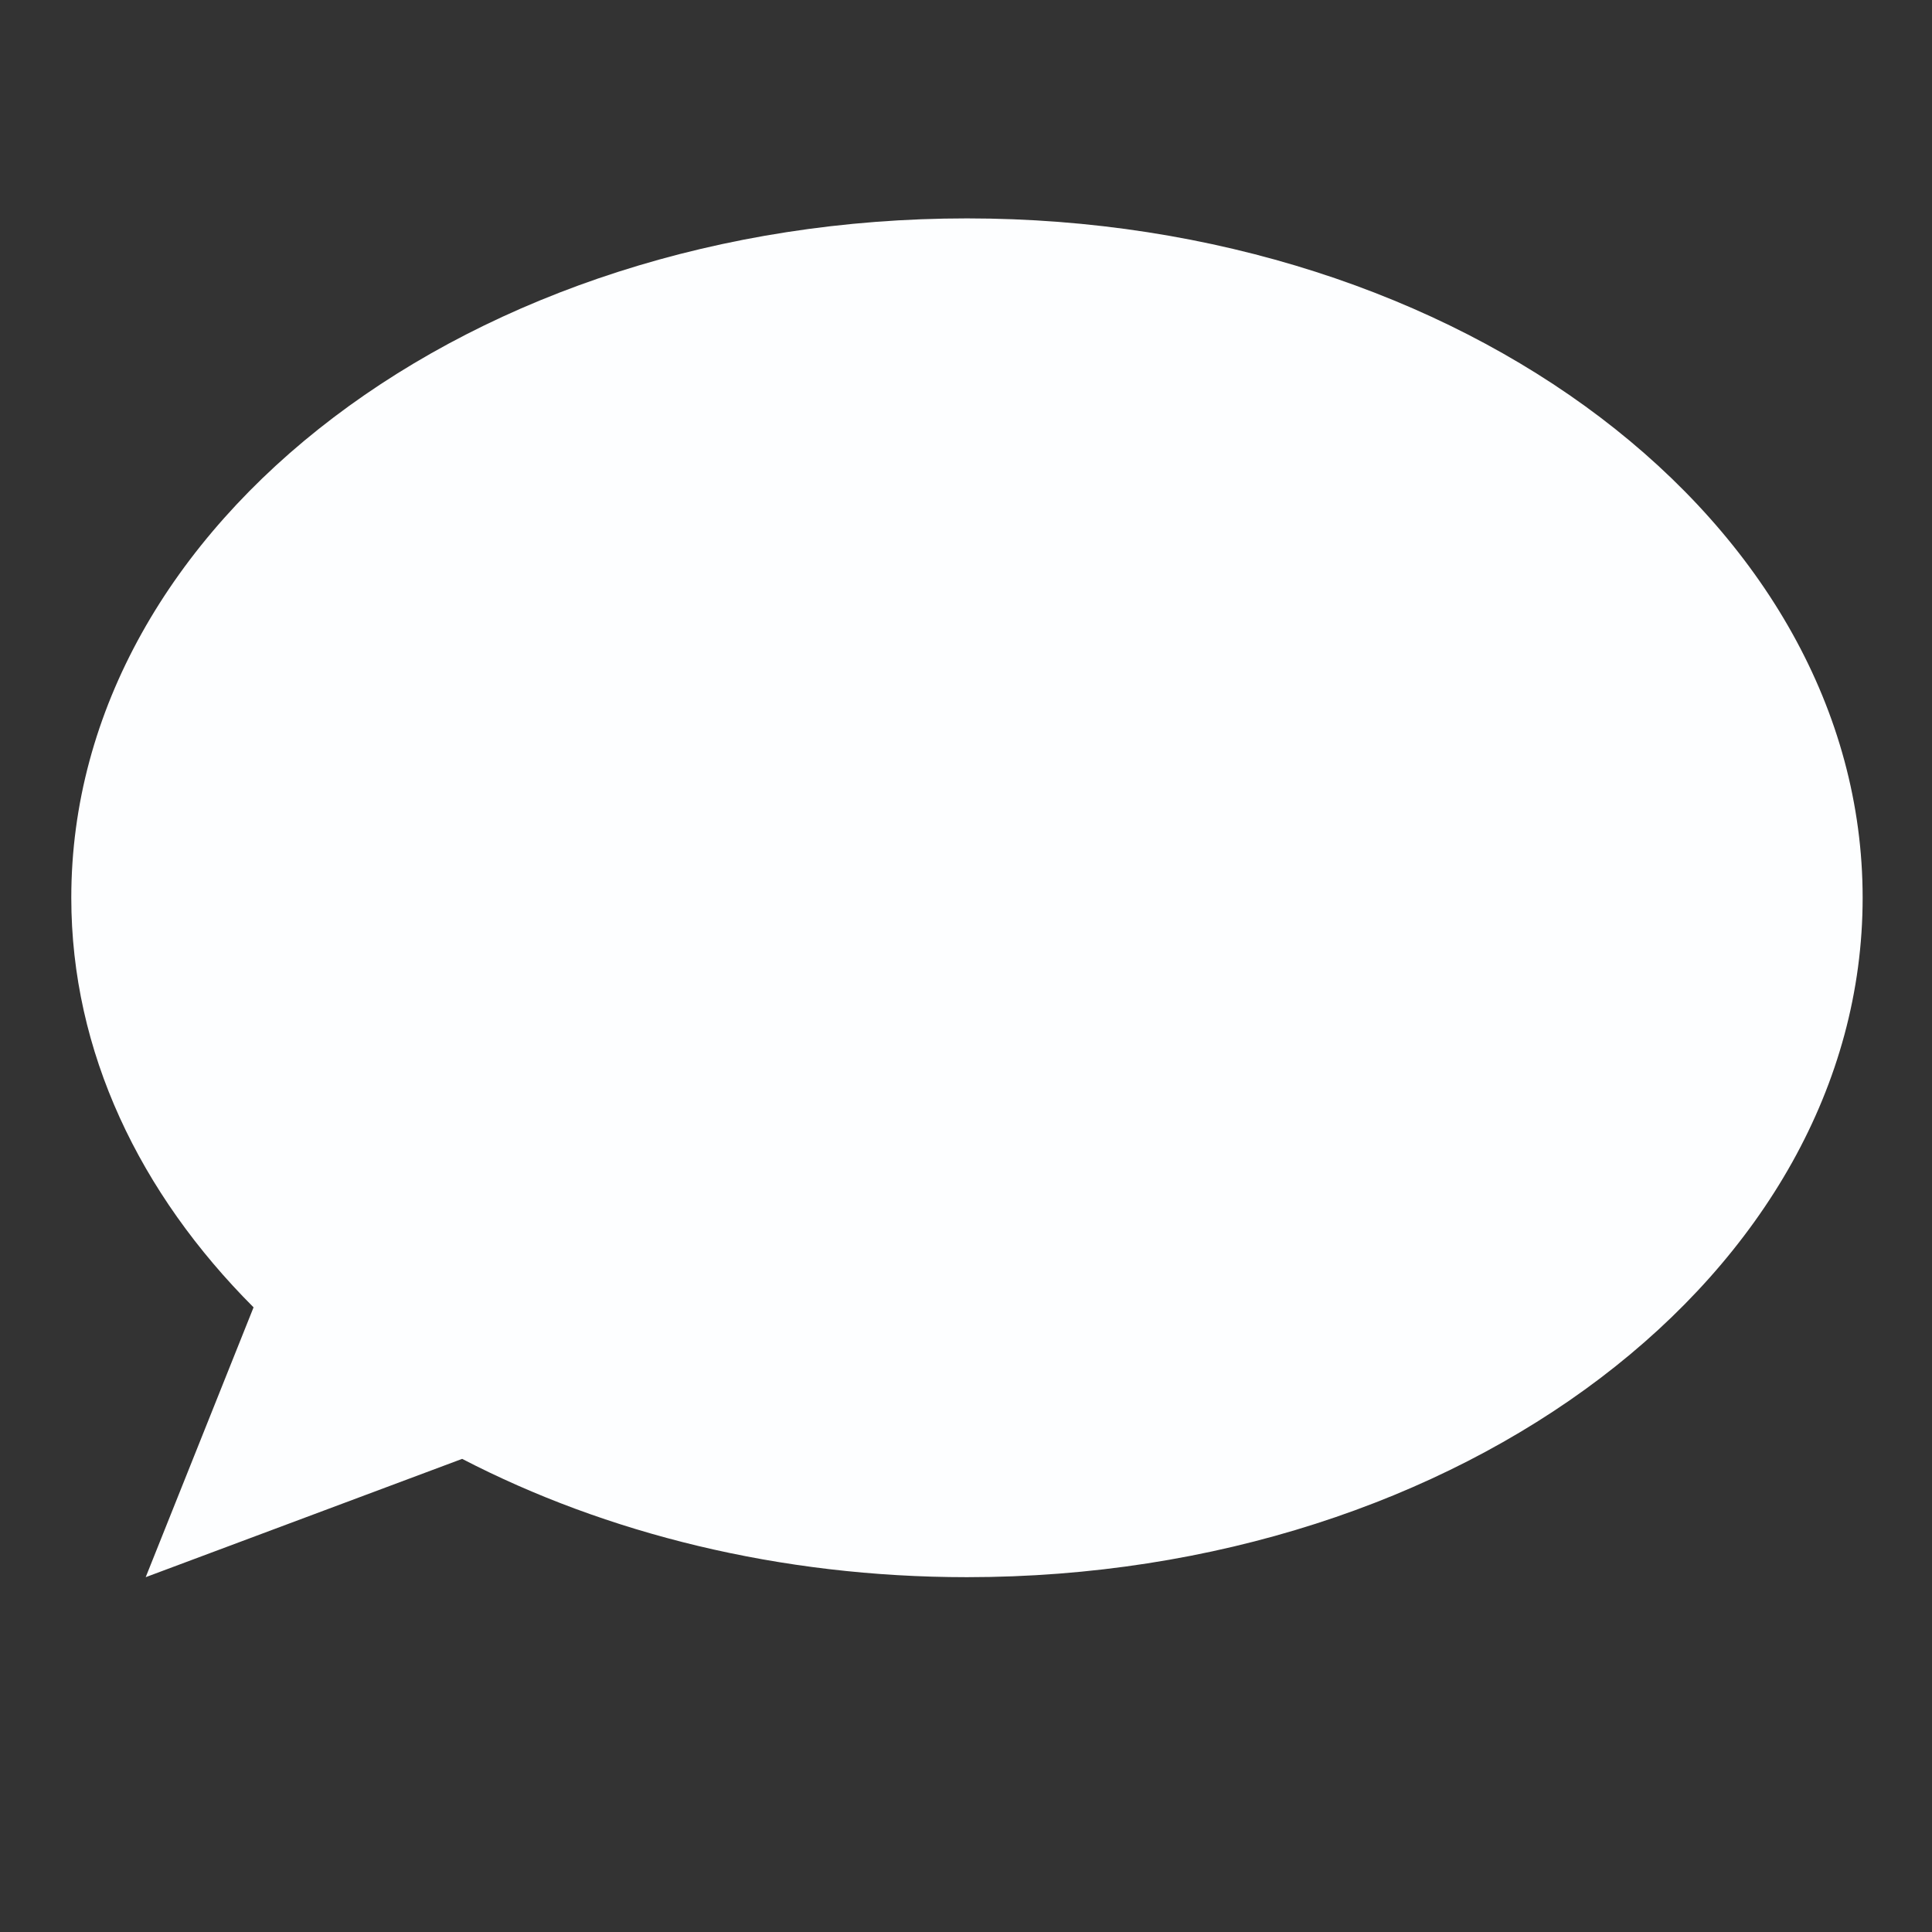 <?xml version="1.0" encoding="utf-8"?>
<!-- Generator: Adobe Illustrator 15.0.0, SVG Export Plug-In . SVG Version: 6.00 Build 0)  -->
<!DOCTYPE svg PUBLIC "-//W3C//DTD SVG 1.1//EN" "http://www.w3.org/Graphics/SVG/1.1/DTD/svg11.dtd">
<svg version="1.1" id="Calque_1" xmlns="http://www.w3.org/2000/svg" xmlns:xlink="http://www.w3.org/1999/xlink" x="0px" y="0px"
	 width="368.5px" height="368.5px" viewBox="0 0 368.5 368.5" enable-background="new 0 0 368.5 368.5" xml:space="preserve">
<rect x="0" y="0" width="368.5" height="368.5" fill="#333333" stroke="none"/>
<path fill="#FDFEFF" d="M184.435,41.655c-94.348,0-170.837,58.02-170.837,129.581c0,29.381,13.048,56.385,34.766,78.12
	l-20.575,51.466l60.359-22.564c27.43,14.214,60.568,22.564,96.287,22.564c94.347,0,170.836-58.024,170.836-129.586
	C355.271,99.675,278.781,41.655,184.435,41.655z"/>
</svg>
